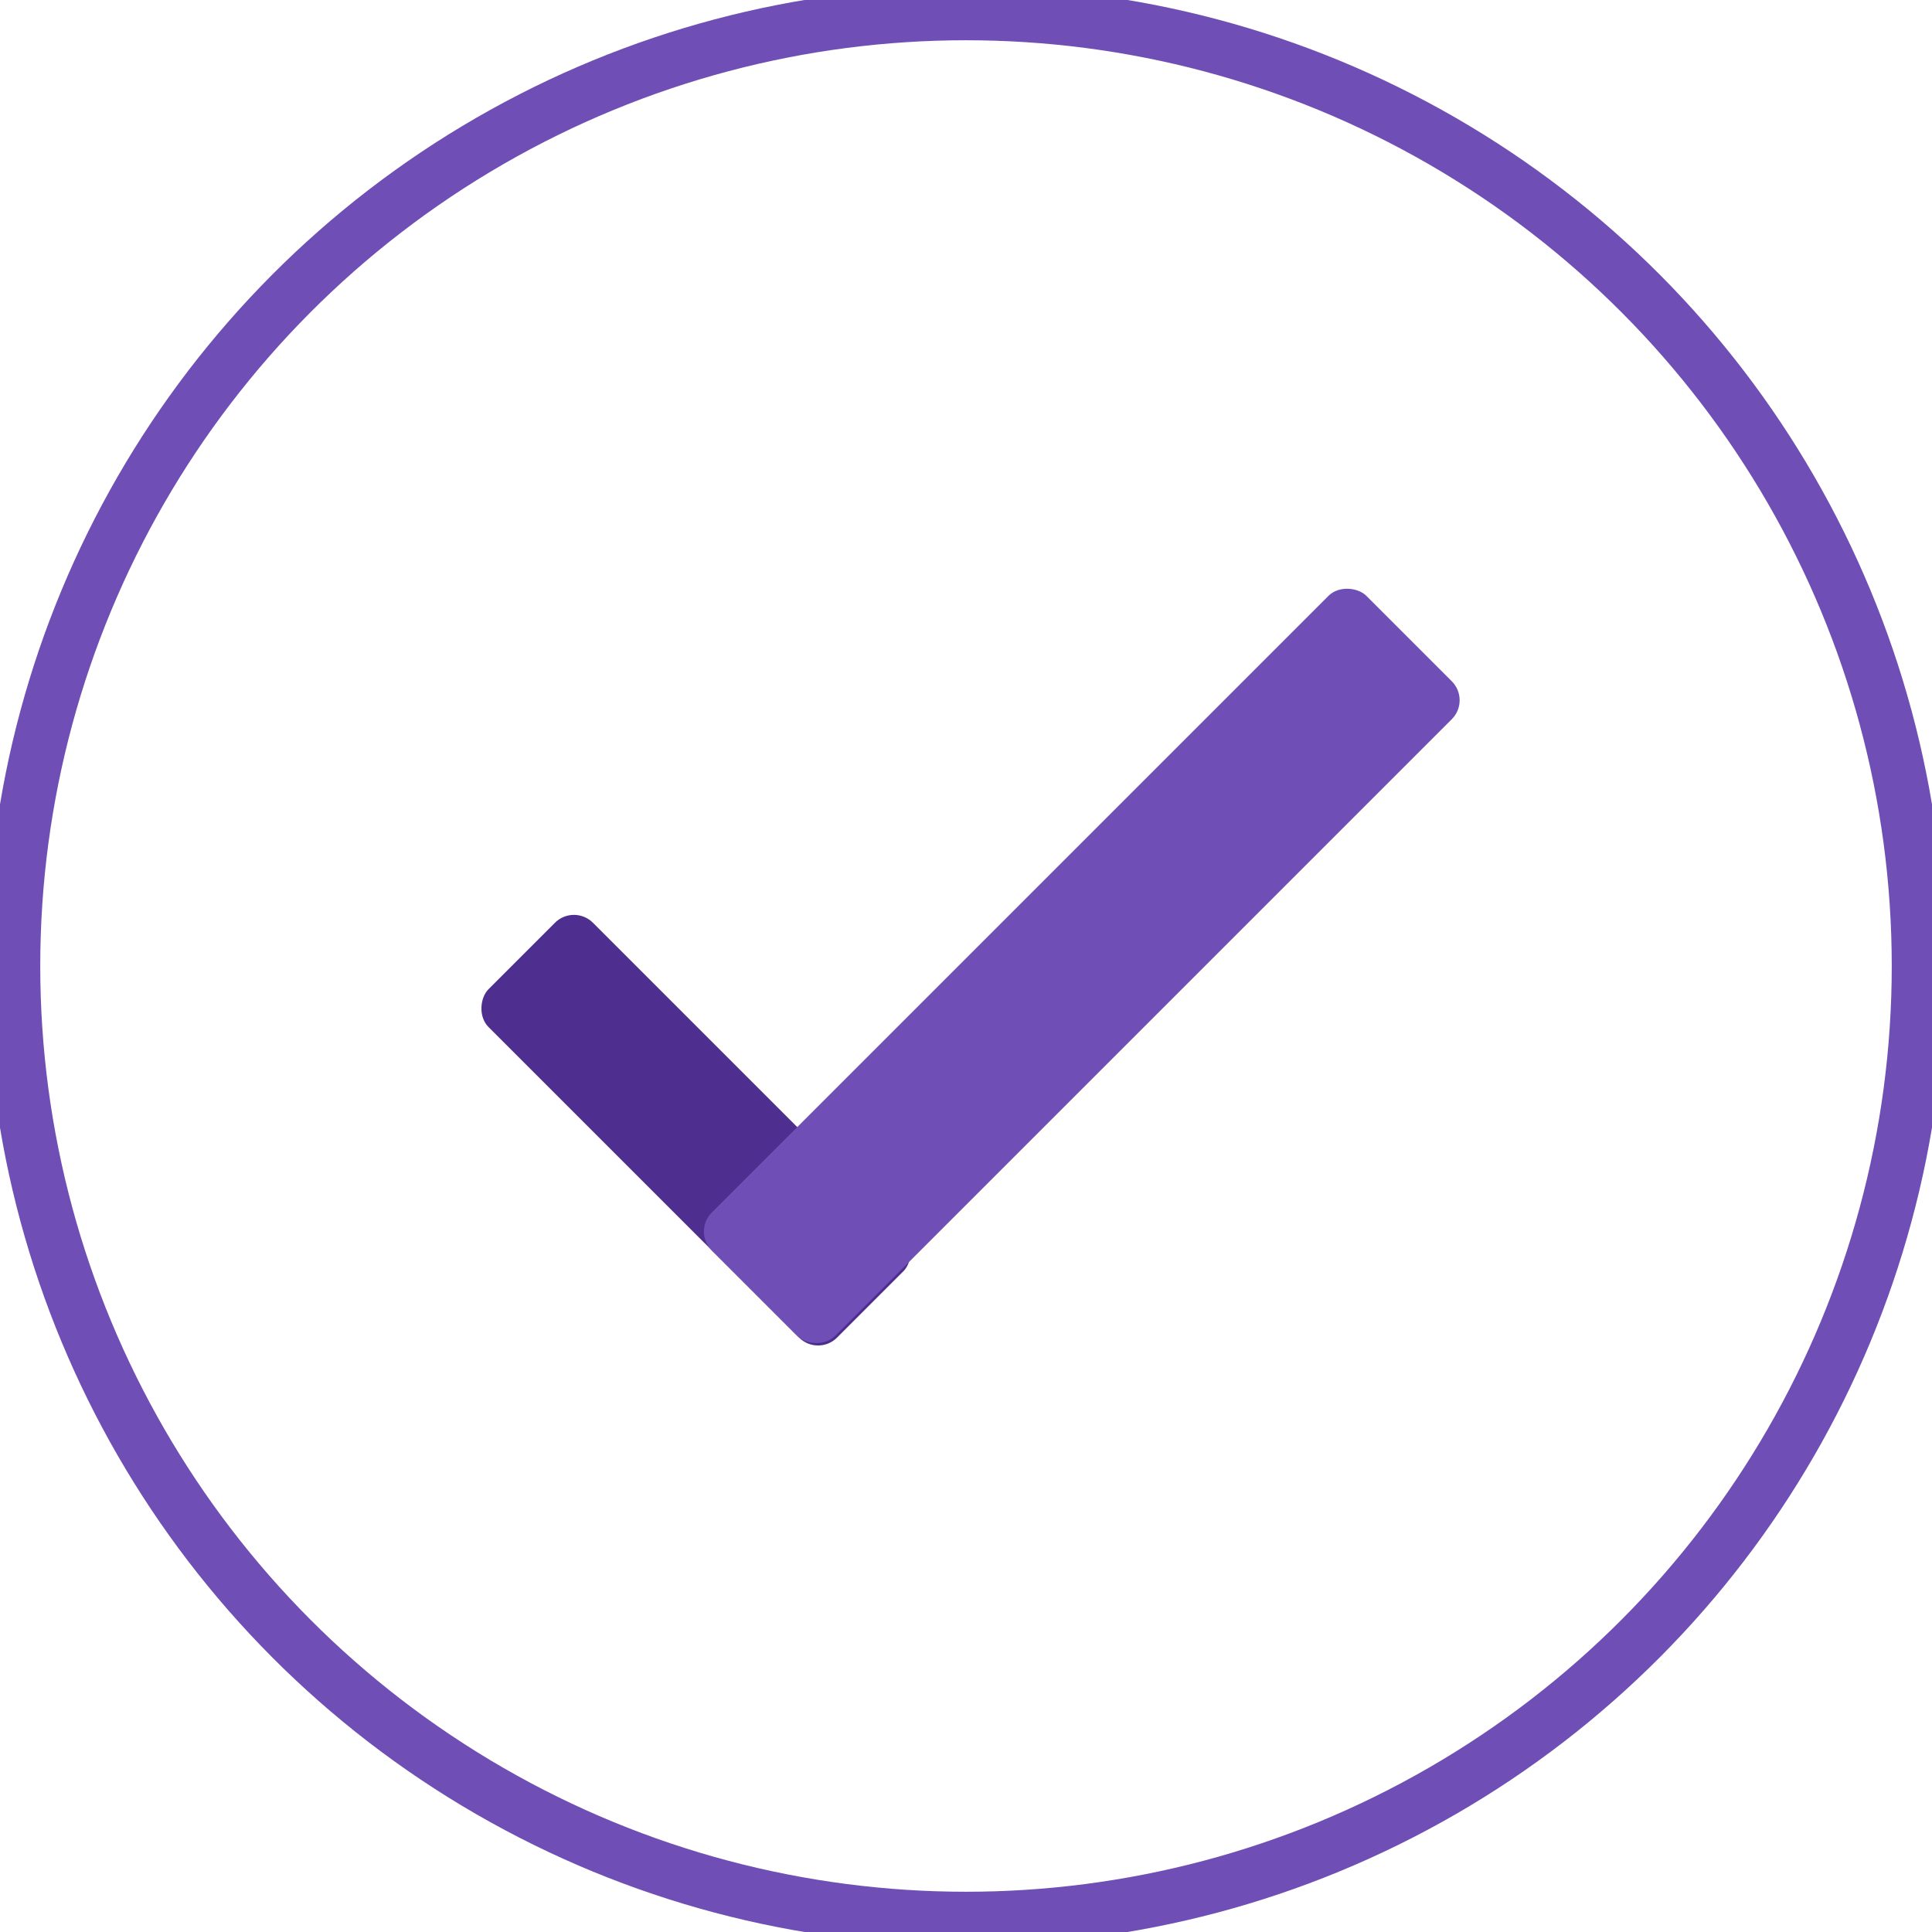 <svg width="144" height="144" viewBox="0 0 144 144" fill="none" xmlns="http://www.w3.org/2000/svg">
<circle cx="72" cy="72" r="71" stroke="#6F4EB5" stroke-width="4" stroke-linecap="round" stroke-linejoin="round"/>
<rect x="42.778" y="67.361" width="36.732" height="11" rx="2" transform="rotate(45 42.778 67.361)" fill="#4E2F8F"/>
<rect x="51.639" y="91.79" width="69" height="13" rx="2" transform="rotate(-45 51.639 91.79)" fill="#6F4EB5"/>
</svg>
